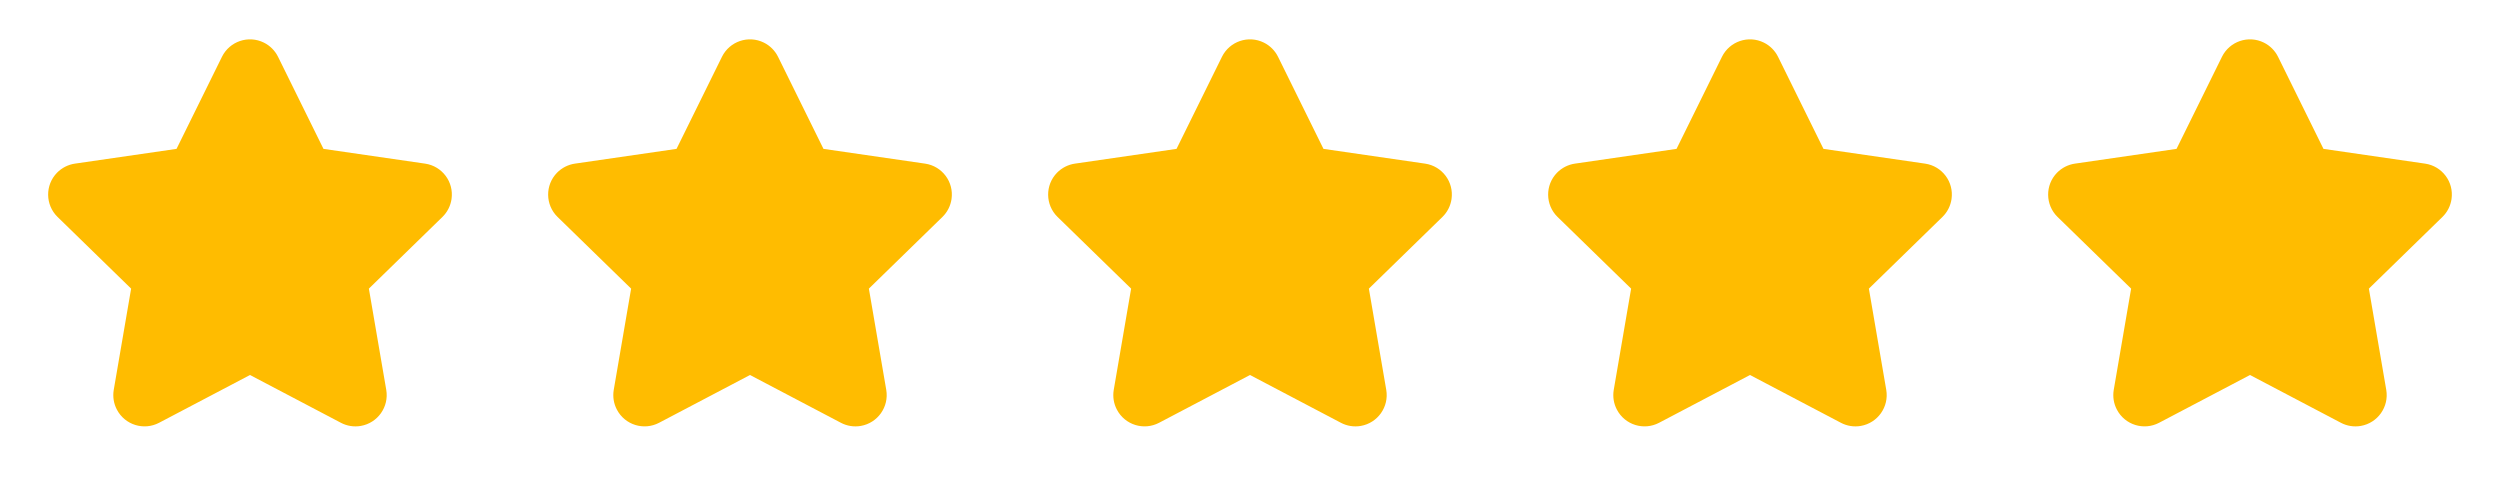 <?xml version="1.0" encoding="UTF-8"?>
<svg width="80px" height="16px" viewBox="0 0 80 16" version="1.1" xmlns="http://www.w3.org/2000/svg" xmlns:xlink="http://www.w3.org/1999/xlink">
    <title>Group 28</title>
    <g id="Core-design" stroke="none" stroke-width="1" fill="none" fill-rule="evenodd">
        <g id="On-Demand-course" transform="translate(-845, -4791)" fill="#FFBC00">
            <g id="Group-33" transform="translate(730, 4714)">
                <g id="Group-29" transform="translate(52, 48)">
                    <g id="Group-28" transform="translate(63, 29)">
                        <path d="M72,12 L69.091,13.529 C68.602,13.786 67.998,13.598 67.741,13.109 C67.638,12.915 67.603,12.692 67.64,12.475 L68.196,9.236 L68.196,9.236 L65.842,6.942 C65.447,6.557 65.439,5.924 65.824,5.528 C65.978,5.371 66.179,5.268 66.397,5.236 L69.649,4.764 L69.649,4.764 L71.103,1.817 C71.348,1.322 71.947,1.118 72.443,1.363 C72.64,1.46 72.799,1.62 72.897,1.817 L74.351,4.764 L74.351,4.764 L77.603,5.236 C78.15,5.316 78.529,5.823 78.449,6.37 C78.417,6.588 78.315,6.789 78.158,6.942 L75.804,9.236 L75.804,9.236 L76.36,12.475 C76.453,13.019 76.088,13.536 75.543,13.63 C75.326,13.667 75.103,13.632 74.909,13.529 L72,12 L72,12 Z" id="Star-Copy-3"></path>
                        <path d="M56,12 L53.091,13.529 C52.602,13.786 51.998,13.598 51.741,13.109 C51.638,12.915 51.603,12.692 51.64,12.475 L52.196,9.236 L52.196,9.236 L49.842,6.942 C49.447,6.557 49.439,5.924 49.824,5.528 C49.978,5.371 50.179,5.268 50.397,5.236 L53.649,4.764 L53.649,4.764 L55.103,1.817 C55.348,1.322 55.947,1.118 56.443,1.363 C56.64,1.46 56.799,1.62 56.897,1.817 L58.351,4.764 L58.351,4.764 L61.603,5.236 C62.15,5.316 62.529,5.823 62.449,6.37 C62.417,6.588 62.315,6.789 62.158,6.942 L59.804,9.236 L59.804,9.236 L60.36,12.475 C60.453,13.019 60.088,13.536 59.543,13.63 C59.326,13.667 59.103,13.632 58.909,13.529 L56,12 L56,12 Z" id="Star-Copy-2"></path>
                        <path d="M40,12 L37.091,13.529 C36.602,13.786 35.998,13.598 35.741,13.109 C35.638,12.915 35.603,12.692 35.64,12.475 L36.196,9.236 L36.196,9.236 L33.842,6.942 C33.447,6.557 33.439,5.924 33.824,5.528 C33.978,5.371 34.179,5.268 34.397,5.236 L37.649,4.764 L37.649,4.764 L39.103,1.817 C39.348,1.322 39.947,1.118 40.443,1.363 C40.64,1.46 40.799,1.62 40.897,1.817 L42.351,4.764 L42.351,4.764 L45.603,5.236 C46.15,5.316 46.529,5.823 46.449,6.37 C46.417,6.588 46.315,6.789 46.158,6.942 L43.804,9.236 L43.804,9.236 L44.36,12.475 C44.453,13.019 44.088,13.536 43.543,13.63 C43.326,13.667 43.103,13.632 42.909,13.529 L40,12 L40,12 Z" id="Star-Copy"></path>
                        <path d="M24,12 L21.091,13.529 C20.602,13.786 19.998,13.598 19.741,13.109 C19.638,12.915 19.603,12.692 19.64,12.475 L20.196,9.236 L20.196,9.236 L17.842,6.942 C17.447,6.557 17.439,5.924 17.824,5.528 C17.978,5.371 18.179,5.268 18.397,5.236 L21.649,4.764 L21.649,4.764 L23.103,1.817 C23.348,1.322 23.947,1.118 24.443,1.363 C24.64,1.46 24.799,1.62 24.897,1.817 L26.351,4.764 L26.351,4.764 L29.603,5.236 C30.15,5.316 30.529,5.823 30.449,6.37 C30.417,6.588 30.315,6.789 30.158,6.942 L27.804,9.236 L27.804,9.236 L28.36,12.475 C28.453,13.019 28.088,13.536 27.543,13.63 C27.326,13.667 27.103,13.632 26.909,13.529 L24,12 L24,12 Z" id="Star"></path>
                        <path d="M8,12 L5.091,13.529 C4.602,13.786 3.998,13.598 3.741,13.109 C3.638,12.915 3.603,12.692 3.64,12.475 L4.196,9.236 L4.196,9.236 L1.842,6.942 C1.447,6.557 1.439,5.924 1.824,5.528 C1.978,5.371 2.179,5.268 2.397,5.236 L5.649,4.764 L5.649,4.764 L7.103,1.817 C7.348,1.322 7.947,1.118 8.443,1.363 C8.64,1.46 8.799,1.62 8.897,1.817 L10.351,4.764 L10.351,4.764 L13.603,5.236 C14.15,5.316 14.529,5.823 14.449,6.37 C14.417,6.588 14.315,6.789 14.158,6.942 L11.804,9.236 L11.804,9.236 L12.36,12.475 C12.453,13.019 12.088,13.536 11.543,13.63 C11.326,13.667 11.103,13.632 10.909,13.529 L8,12 L8,12 Z" id="Star"></path>
                    </g>
                </g>
            </g>
        </g>
    </g>
</svg>